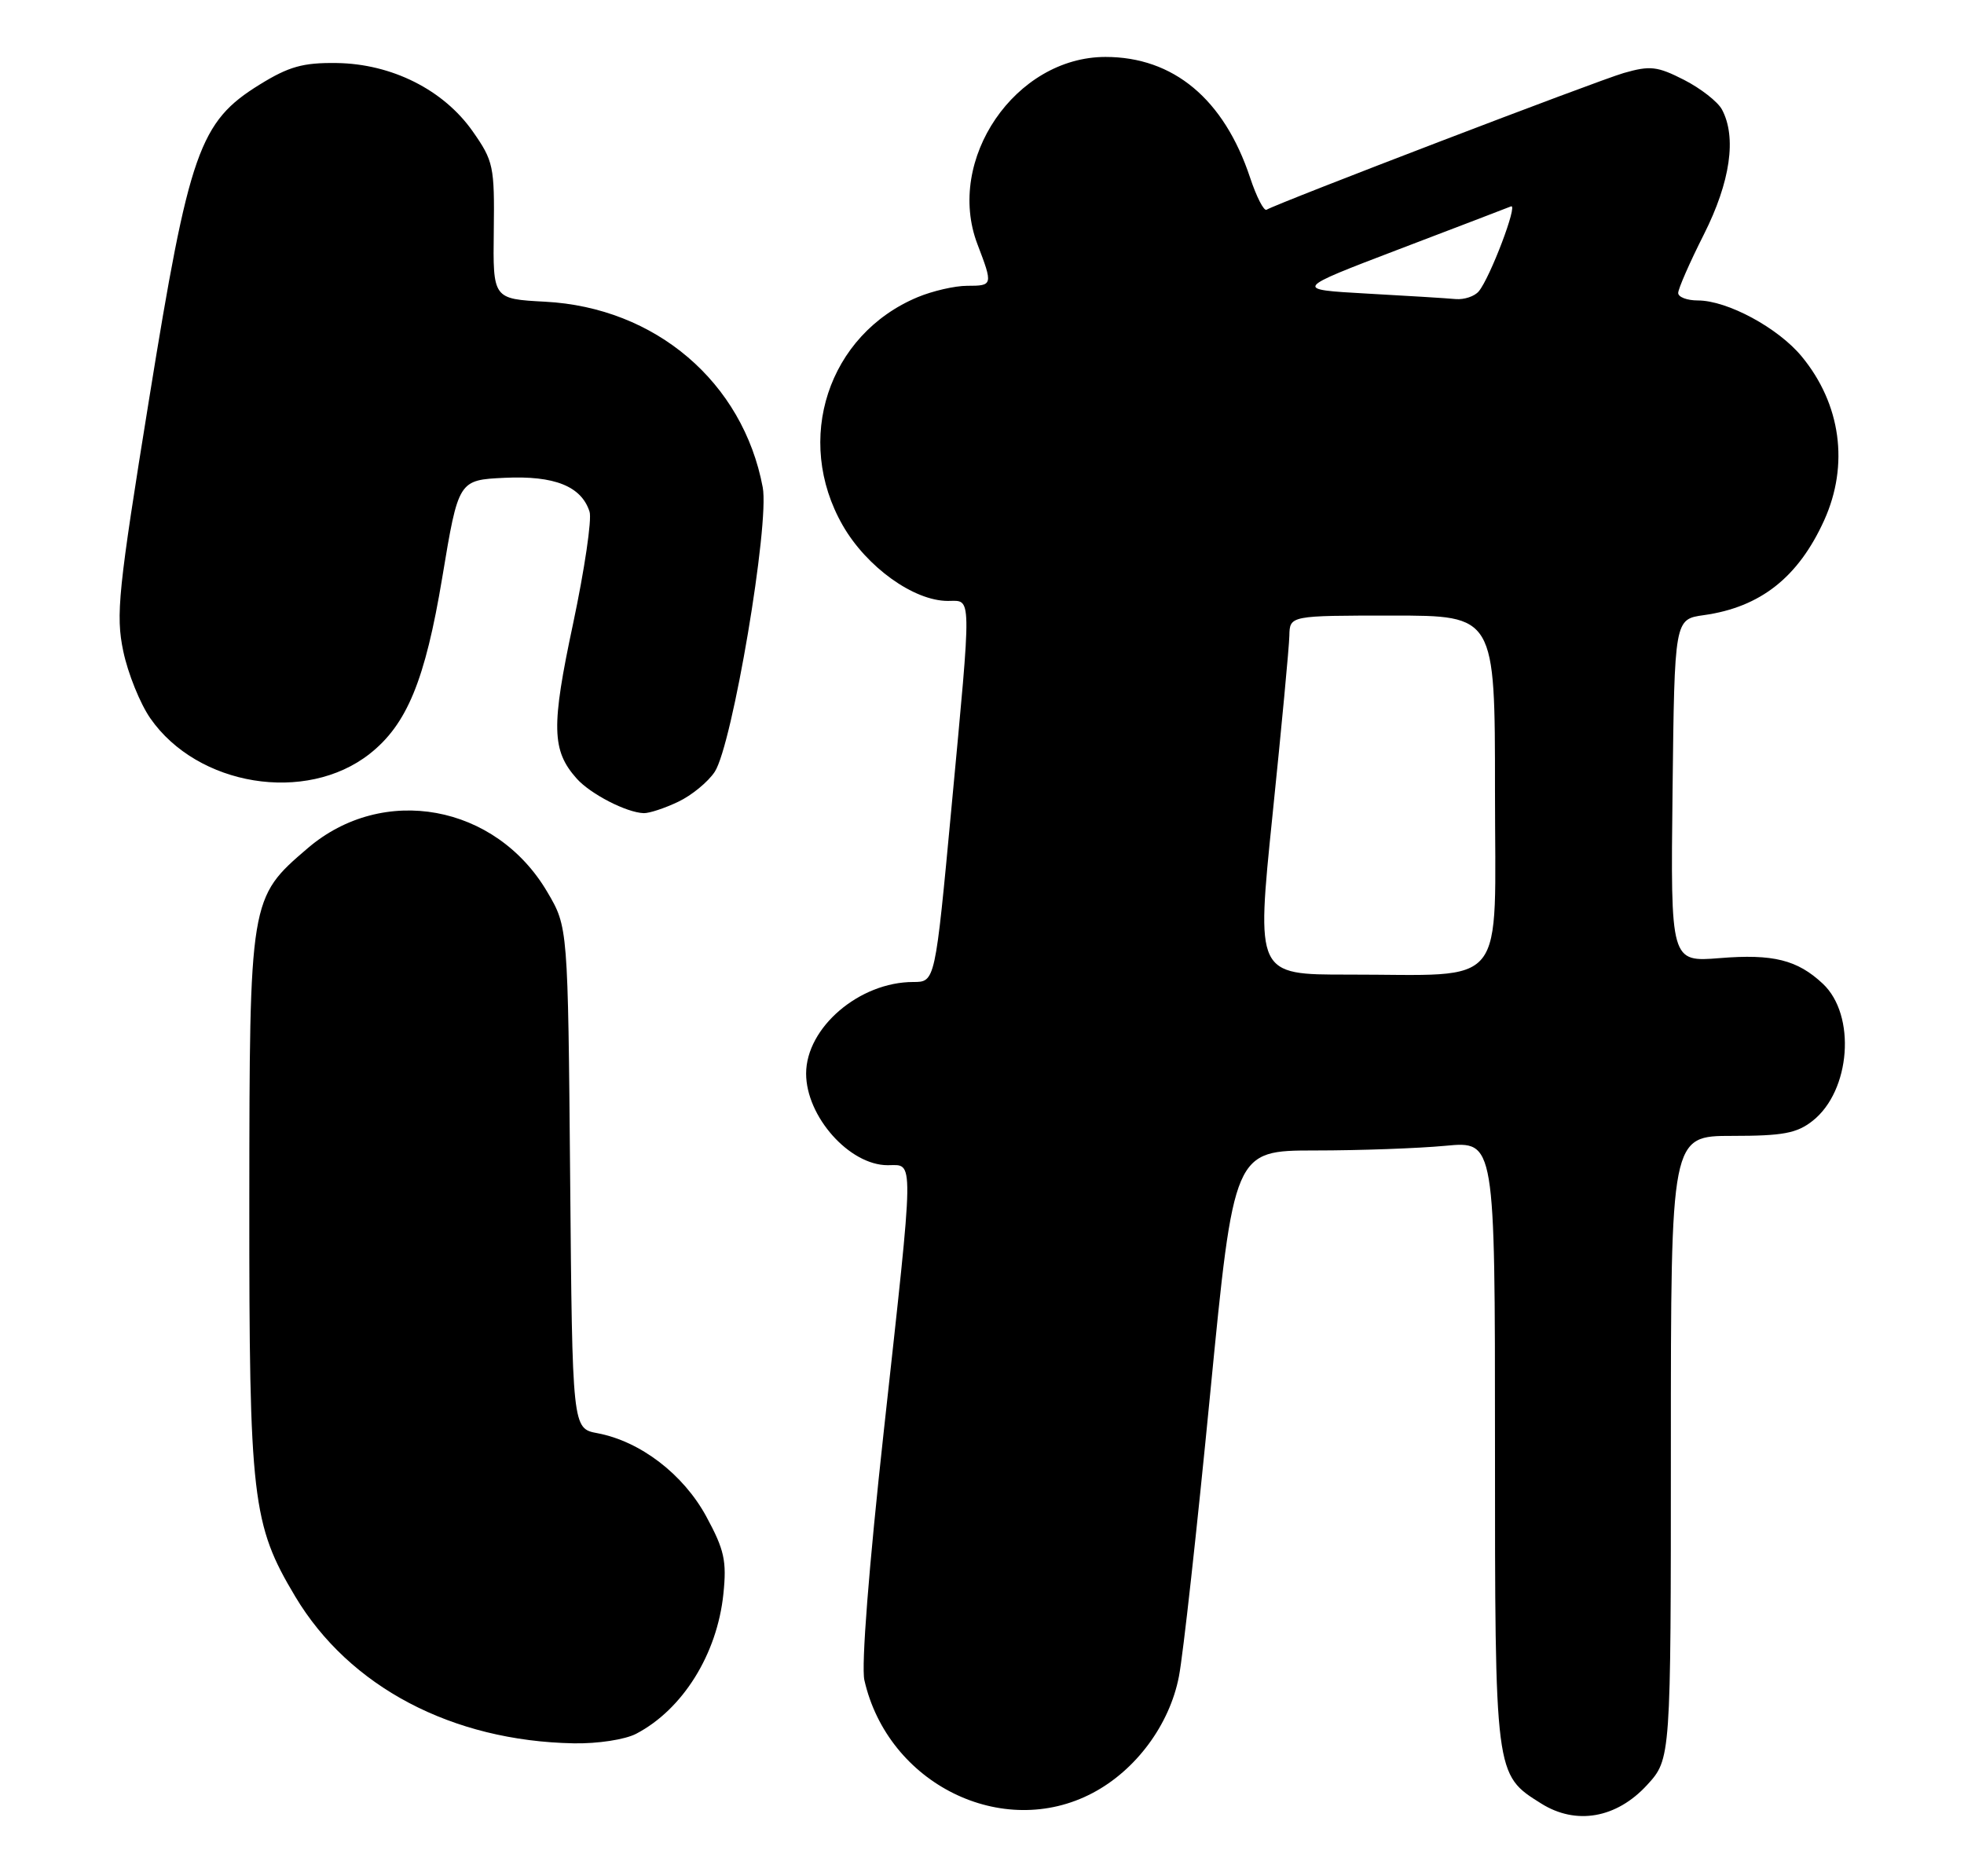 <?xml version="1.0" encoding="UTF-8" standalone="no"?>
<!DOCTYPE svg PUBLIC "-//W3C//DTD SVG 1.1//EN" "http://www.w3.org/Graphics/SVG/1.1/DTD/svg11.dtd" >
<svg xmlns="http://www.w3.org/2000/svg" xmlns:xlink="http://www.w3.org/1999/xlink" version="1.1" viewBox="0 0 268 256">
 <g >
 <path fill="currentColor"
d=" M 224.75 243.58 C 228.00 240.03 228.00 240.03 228.00 197.51 C 228.00 155.00 228.00 155.00 236.37 155.00 C 243.29 155.00 245.18 154.65 247.34 152.95 C 252.54 148.86 253.31 138.51 248.73 134.23 C 245.26 130.98 241.95 130.15 234.68 130.74 C 227.96 131.28 227.96 131.28 228.23 107.89 C 228.50 84.50 228.50 84.50 232.50 83.94 C 240.22 82.86 245.39 78.78 248.92 71.00 C 252.34 63.44 251.21 55.14 245.86 48.65 C 242.64 44.74 235.71 41.00 231.68 41.00 C 230.21 41.00 229.00 40.54 229.00 39.98 C 229.00 39.41 230.57 35.82 232.50 32.00 C 236.12 24.82 237.00 18.73 234.97 14.94 C 234.40 13.88 232.07 12.06 229.80 10.90 C 226.15 9.04 225.17 8.93 221.58 9.96 C 217.94 11.01 174.49 27.65 172.83 28.62 C 172.47 28.84 171.45 26.86 170.58 24.23 C 167.02 13.52 160.13 7.77 150.85 7.77 C 138.56 7.77 128.97 21.79 133.38 33.33 C 135.51 38.91 135.49 39.00 131.97 39.00 C 130.30 39.00 127.26 39.70 125.22 40.55 C 112.99 45.66 108.29 60.00 115.00 71.70 C 118.26 77.38 124.69 82.00 129.34 82.00 C 132.64 82.00 132.62 80.43 129.83 110.25 C 127.61 134.00 127.61 134.00 124.62 134.00 C 117.27 134.00 110.00 140.22 110.00 146.50 C 110.00 152.36 115.91 159.00 121.13 159.00 C 124.77 159.00 124.80 157.02 120.60 195.27 C 118.56 213.83 117.51 227.31 117.95 229.27 C 121.16 243.42 136.80 251.16 149.09 244.67 C 155.00 241.56 159.60 235.35 160.87 228.77 C 161.44 225.87 163.35 208.54 165.13 190.25 C 168.37 157.00 168.37 157.00 179.43 156.99 C 185.52 156.99 193.54 156.70 197.25 156.35 C 204.00 155.71 204.00 155.71 204.00 196.91 C 204.00 242.37 203.97 242.13 210.30 246.10 C 215.06 249.09 220.58 248.12 224.75 243.58 Z  M 86.80 236.59 C 93.16 233.27 97.86 225.73 98.71 217.51 C 99.18 212.99 98.84 211.48 96.38 206.94 C 93.24 201.16 87.37 196.67 81.52 195.57 C 78.10 194.93 78.10 194.93 77.80 160.71 C 77.50 126.50 77.50 126.50 74.69 121.73 C 67.66 109.75 52.27 106.94 41.98 115.75 C 34.06 122.53 34.05 122.61 34.02 164.04 C 34.00 204.56 34.40 208.01 40.29 217.86 C 47.66 230.19 61.69 237.58 78.30 237.89 C 81.56 237.95 85.28 237.38 86.80 236.59 Z  M 92.54 109.41 C 94.38 108.54 96.62 106.70 97.53 105.32 C 99.94 101.64 105.02 71.52 104.08 66.50 C 101.38 52.14 89.45 41.96 74.38 41.17 C 67.26 40.79 67.26 40.79 67.38 31.50 C 67.49 22.69 67.34 21.97 64.50 17.92 C 60.52 12.25 53.45 8.70 45.92 8.60 C 41.34 8.54 39.41 9.08 35.42 11.55 C 27.22 16.62 25.81 20.61 20.35 54.44 C 16.12 80.60 15.78 83.91 16.82 88.86 C 17.45 91.88 19.11 95.99 20.50 98.00 C 26.94 107.29 41.75 109.70 50.44 102.87 C 55.53 98.86 58.01 92.85 60.35 78.80 C 62.56 65.50 62.56 65.50 68.88 65.20 C 75.66 64.88 79.34 66.35 80.45 69.83 C 80.78 70.87 79.76 77.74 78.20 85.11 C 75.20 99.17 75.28 102.41 78.69 106.24 C 80.57 108.35 85.50 110.89 87.85 110.96 C 88.59 110.98 90.70 110.29 92.54 109.41 Z  M 173.64 111.25 C 174.87 99.29 175.91 88.26 175.94 86.75 C 176.00 84.00 176.00 84.00 190.00 84.00 C 204.00 84.00 204.00 84.00 204.00 107.87 C 204.00 135.49 206.01 132.97 183.95 132.99 C 171.41 133.00 171.41 133.00 173.64 111.25 Z  M 186.51 40.06 C 176.52 39.50 176.52 39.50 190.93 34.00 C 198.86 30.98 205.73 28.35 206.19 28.16 C 207.18 27.76 203.34 37.89 201.79 39.75 C 201.22 40.44 199.80 40.91 198.63 40.81 C 197.46 40.70 192.00 40.36 186.51 40.06 Z "/>
</g>
</svg>